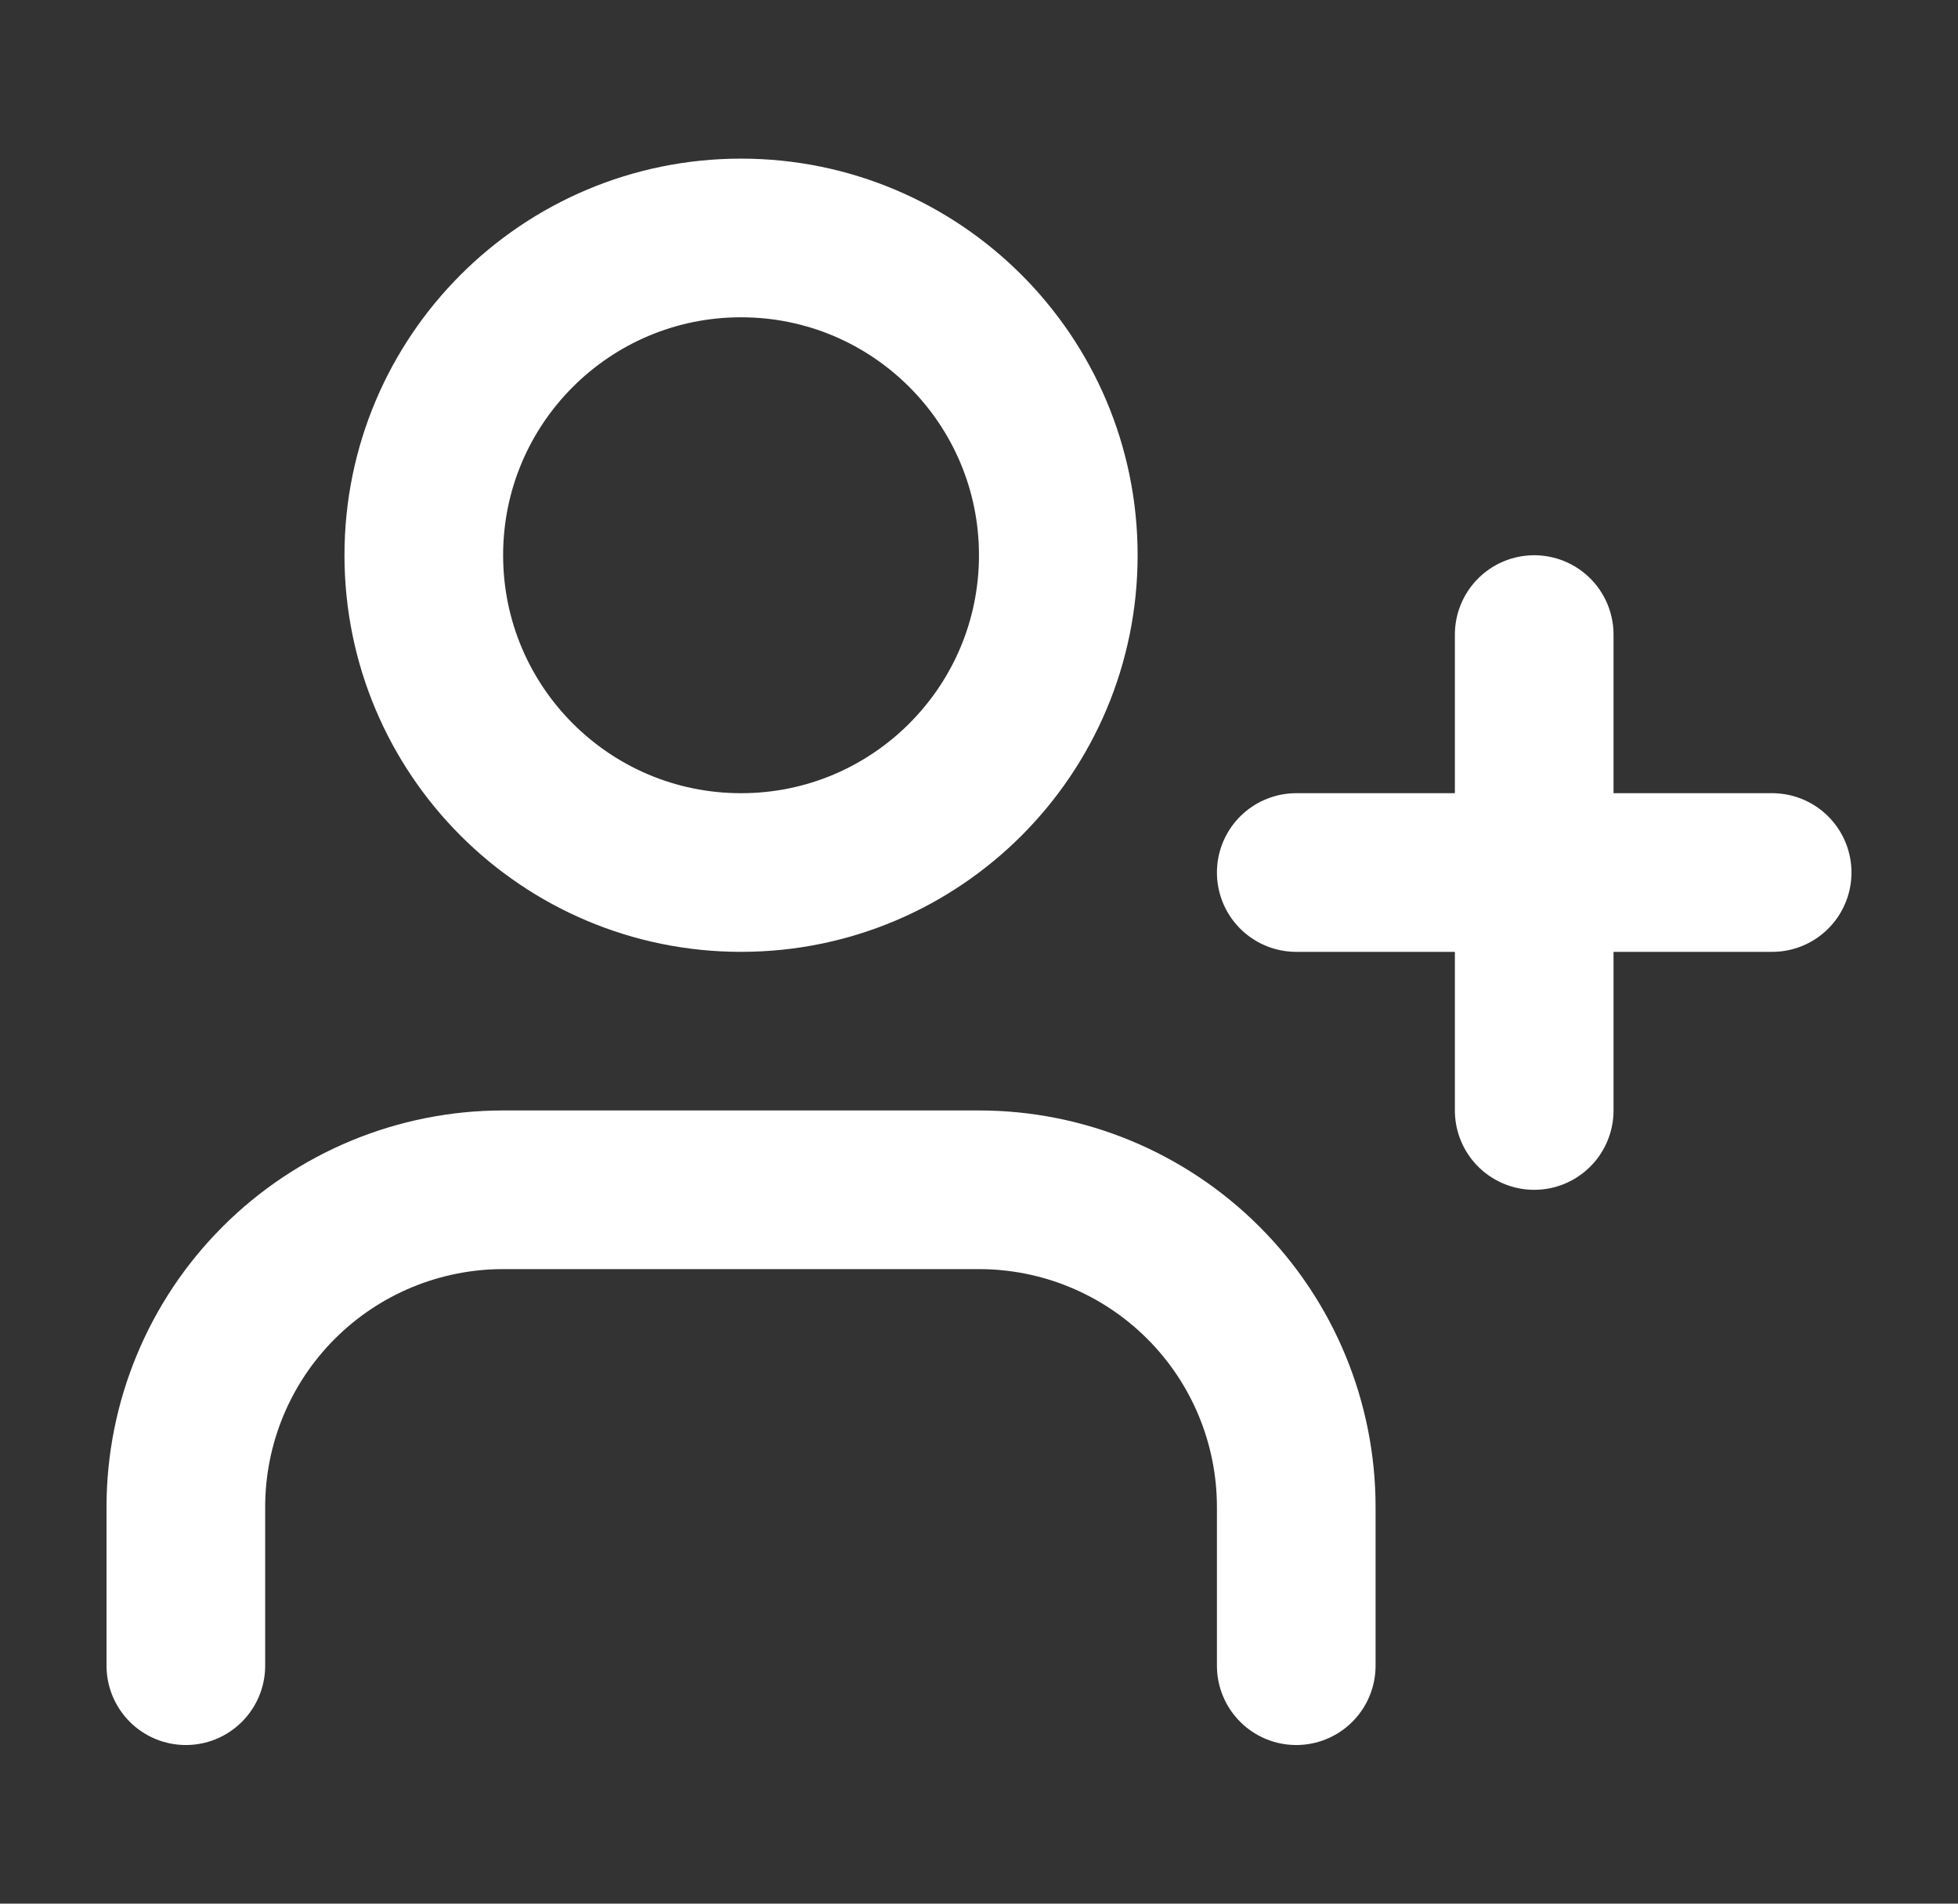 <svg width="36" height="35" viewBox="0 0 36 35" fill="none" xmlns="http://www.w3.org/2000/svg">
  <rect x="0" y="0" width="36" height="35" fill="#333333" stroke="none"/>
  <path d="M23.833 30.625V27.708C23.833 26.161 23.219 24.677 22.125 23.584C21.031 22.49 19.547 21.875 18 21.875H9.25C7.703 21.875 6.219 22.49 5.125 23.584C4.031 24.677 3.417 26.161 3.417 27.708V30.625" stroke="white" stroke-width="2.917" stroke-linecap="round" stroke-linejoin="round" />
  <path d="M13.625 16.042C16.847 16.042 19.458 13.43 19.458 10.208C19.458 6.987 16.847 4.375 13.625 4.375C10.403 4.375 7.792 6.987 7.792 10.208C7.792 13.43 10.403 16.042 13.625 16.042Z" stroke="white" stroke-width="2.917" stroke-linecap="round" stroke-linejoin="round" />
  <path d="M28.208 11.667V20.417" stroke="white" stroke-width="2.917" stroke-linecap="round" stroke-linejoin="round" />
  <path d="M32.583 16.042H23.833" stroke="white" stroke-width="2.917" stroke-linecap="round" stroke-linejoin="round" />
</svg>